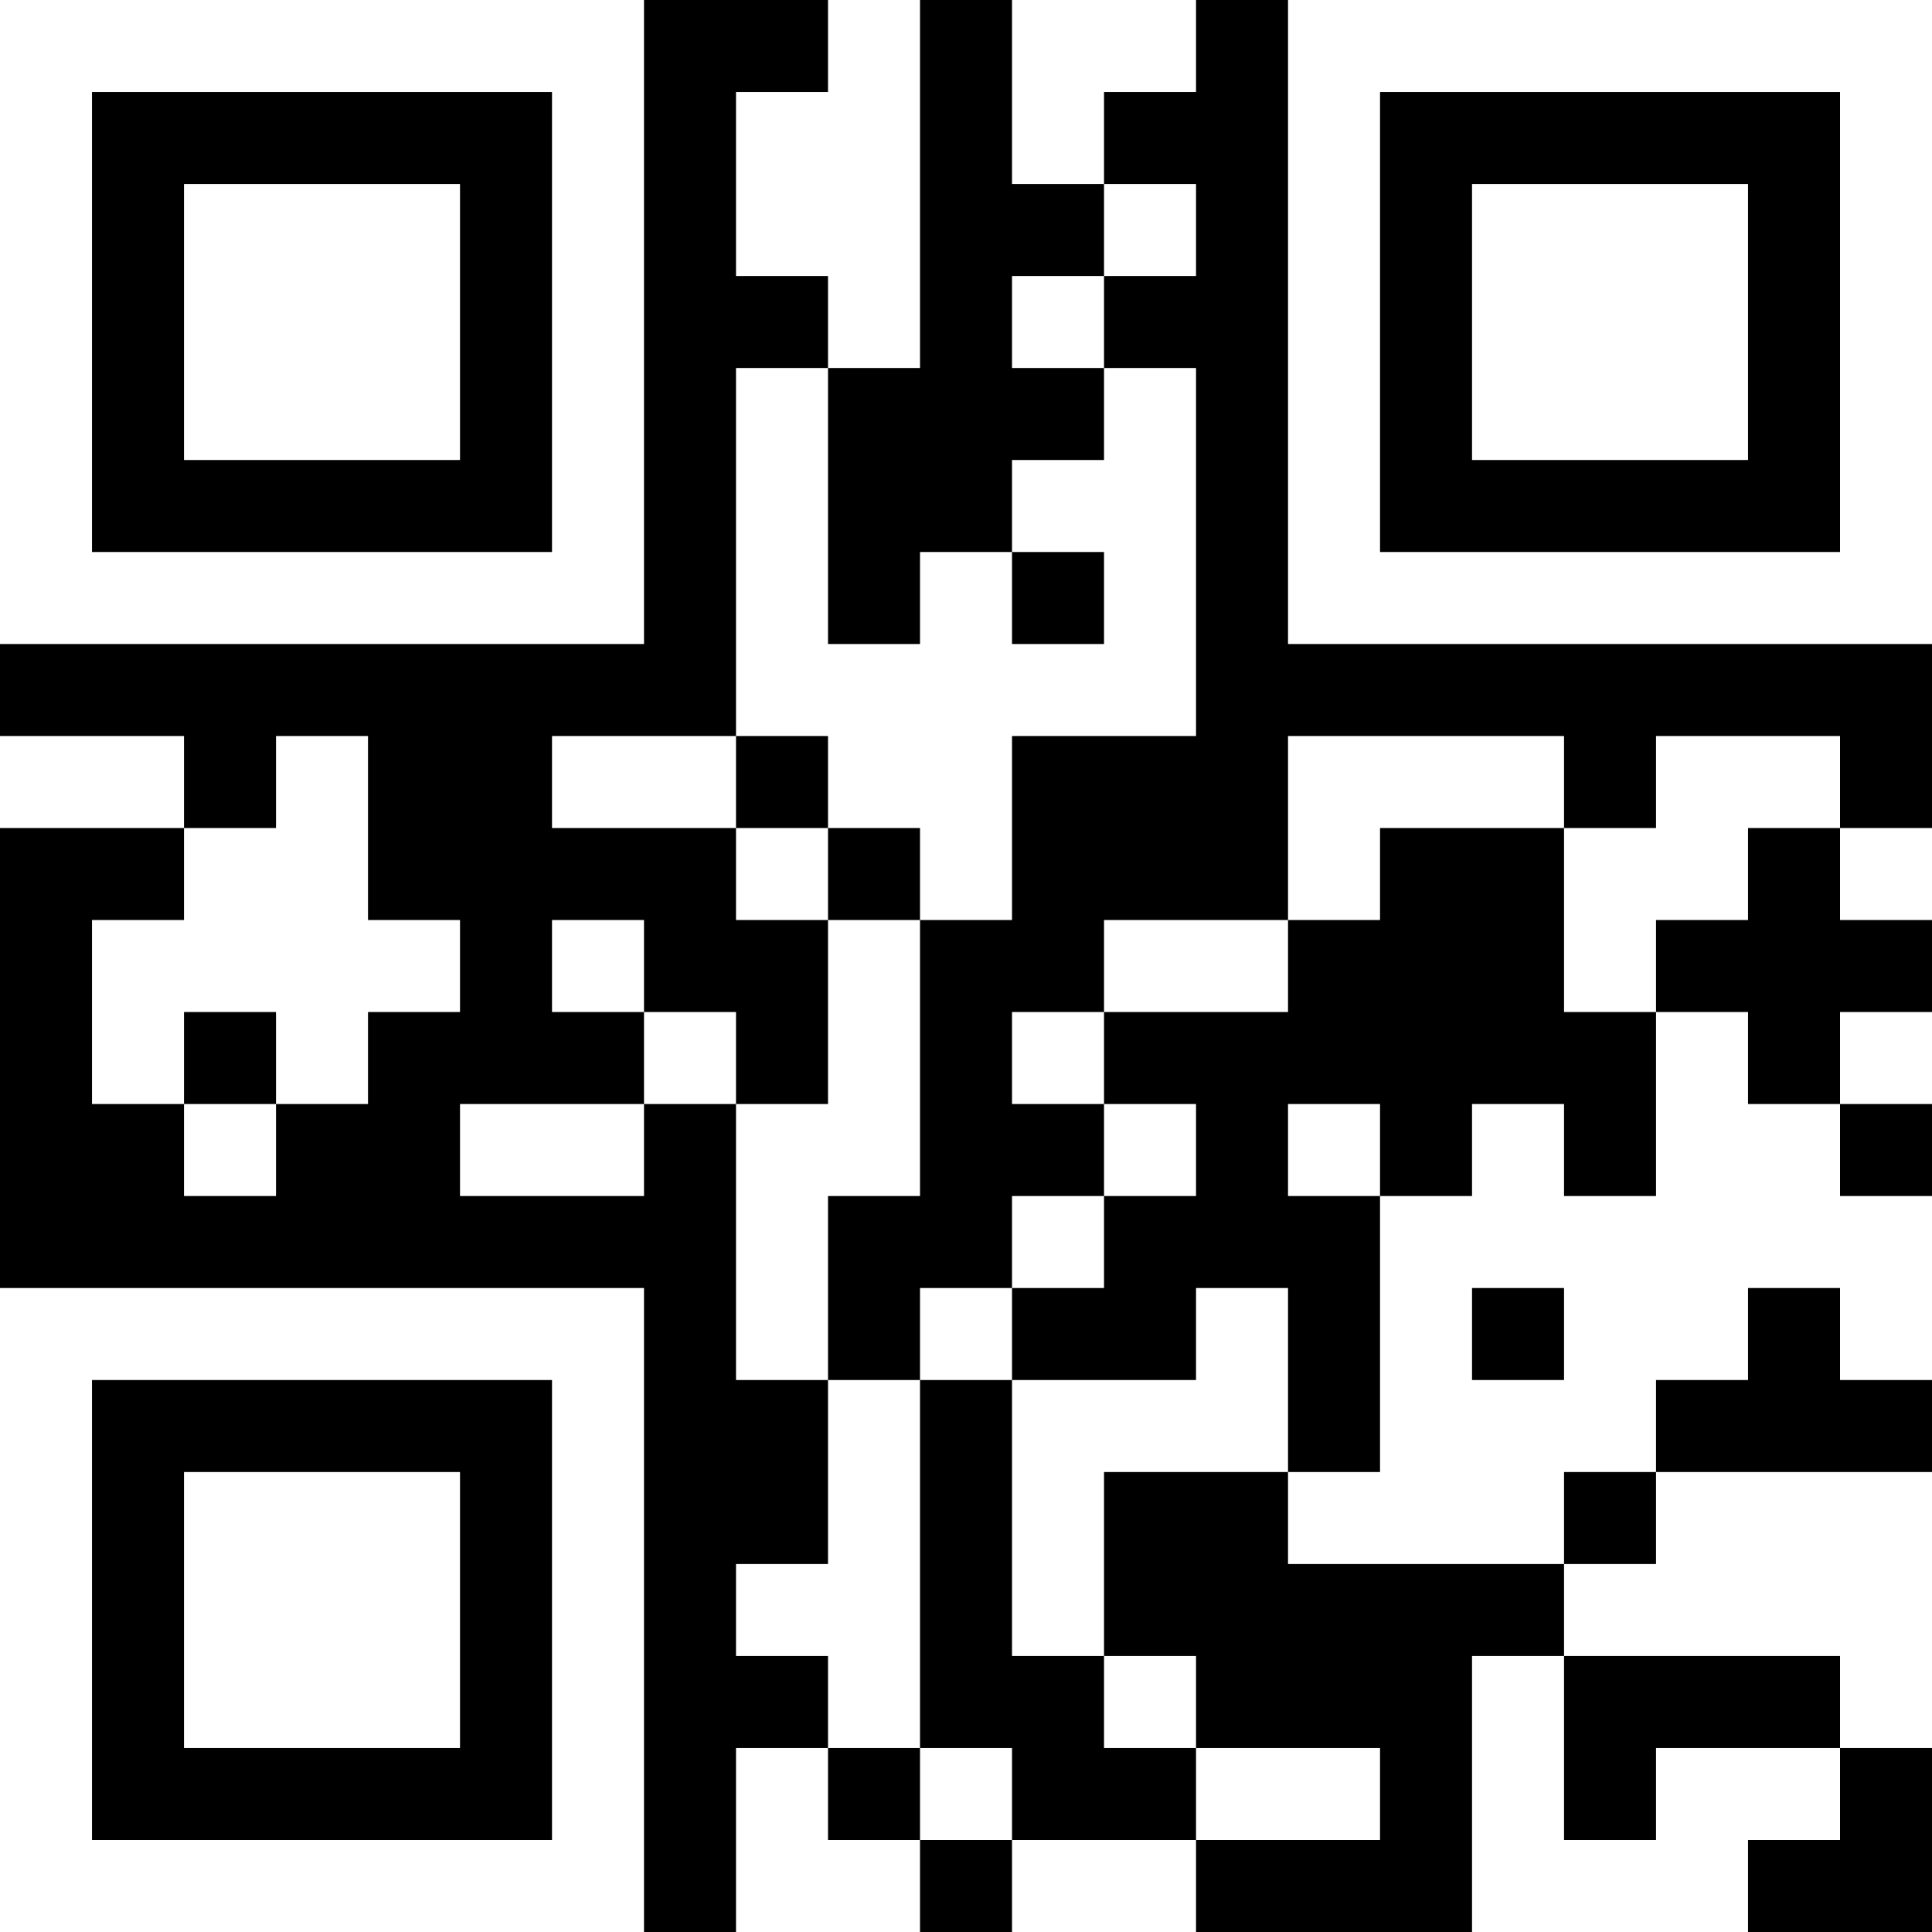 <svg xmlns="http://www.w3.org/2000/svg" version="1.1" width="200" height="200" viewBox="0 0 200 200"><rect x="0" y="0" width="200" height="200" fill="#000000"/><g transform="scale(9.524)"><g transform="translate(0,0)"><path fill-rule="evenodd" d="M9 0L9 1L8 1L8 3L9 3L9 4L8 4L8 8L6 8L6 9L8 9L8 10L9 10L9 12L8 12L8 11L7 11L7 10L6 10L6 11L7 11L7 12L5 12L5 13L7 13L7 12L8 12L8 15L9 15L9 17L8 17L8 18L9 18L9 19L8 19L8 21L10 21L10 20L11 20L11 21L13 21L13 20L15 20L15 19L13 19L13 18L12 18L12 16L14 16L14 17L17 17L17 18L16 18L16 21L19 21L19 20L20 20L20 19L21 19L21 16L18 16L18 15L19 15L19 14L20 14L20 15L21 15L21 13L20 13L20 12L21 12L21 11L20 11L20 12L19 12L19 11L18 11L18 10L19 10L19 9L20 9L20 10L21 10L21 9L20 9L20 8L18 8L18 9L17 9L17 8L14 8L14 10L12 10L12 11L11 11L11 12L12 12L12 13L11 13L11 14L10 14L10 15L9 15L9 13L10 13L10 10L11 10L11 8L13 8L13 4L12 4L12 3L13 3L13 2L12 2L12 1L13 1L13 0L11 0L11 2L12 2L12 3L11 3L11 4L12 4L12 5L11 5L11 6L10 6L10 7L9 7L9 4L10 4L10 0ZM11 6L11 7L12 7L12 6ZM0 8L0 9L2 9L2 10L1 10L1 12L2 12L2 13L3 13L3 12L4 12L4 11L5 11L5 10L4 10L4 8L3 8L3 9L2 9L2 8ZM8 8L8 9L9 9L9 10L10 10L10 9L9 9L9 8ZM15 9L15 10L14 10L14 11L12 11L12 12L13 12L13 13L12 13L12 14L11 14L11 15L10 15L10 19L9 19L9 20L10 20L10 19L11 19L11 20L13 20L13 19L12 19L12 18L11 18L11 15L13 15L13 14L14 14L14 16L15 16L15 13L16 13L16 12L17 12L17 13L18 13L18 11L17 11L17 9ZM2 11L2 12L3 12L3 11ZM14 12L14 13L15 13L15 12ZM16 14L16 15L17 15L17 14ZM17 16L17 17L18 17L18 16ZM17 18L17 20L18 20L18 19L20 19L20 18ZM0 0L0 7L7 7L7 0ZM1 1L1 6L6 6L6 1ZM2 2L2 5L5 5L5 2ZM14 0L14 7L21 7L21 0ZM15 1L15 6L20 6L20 1ZM16 2L16 5L19 5L19 2ZM0 14L0 21L7 21L7 14ZM1 15L1 20L6 20L6 15ZM2 16L2 19L5 19L5 16Z" fill="#ffffff"/></g></g></svg>